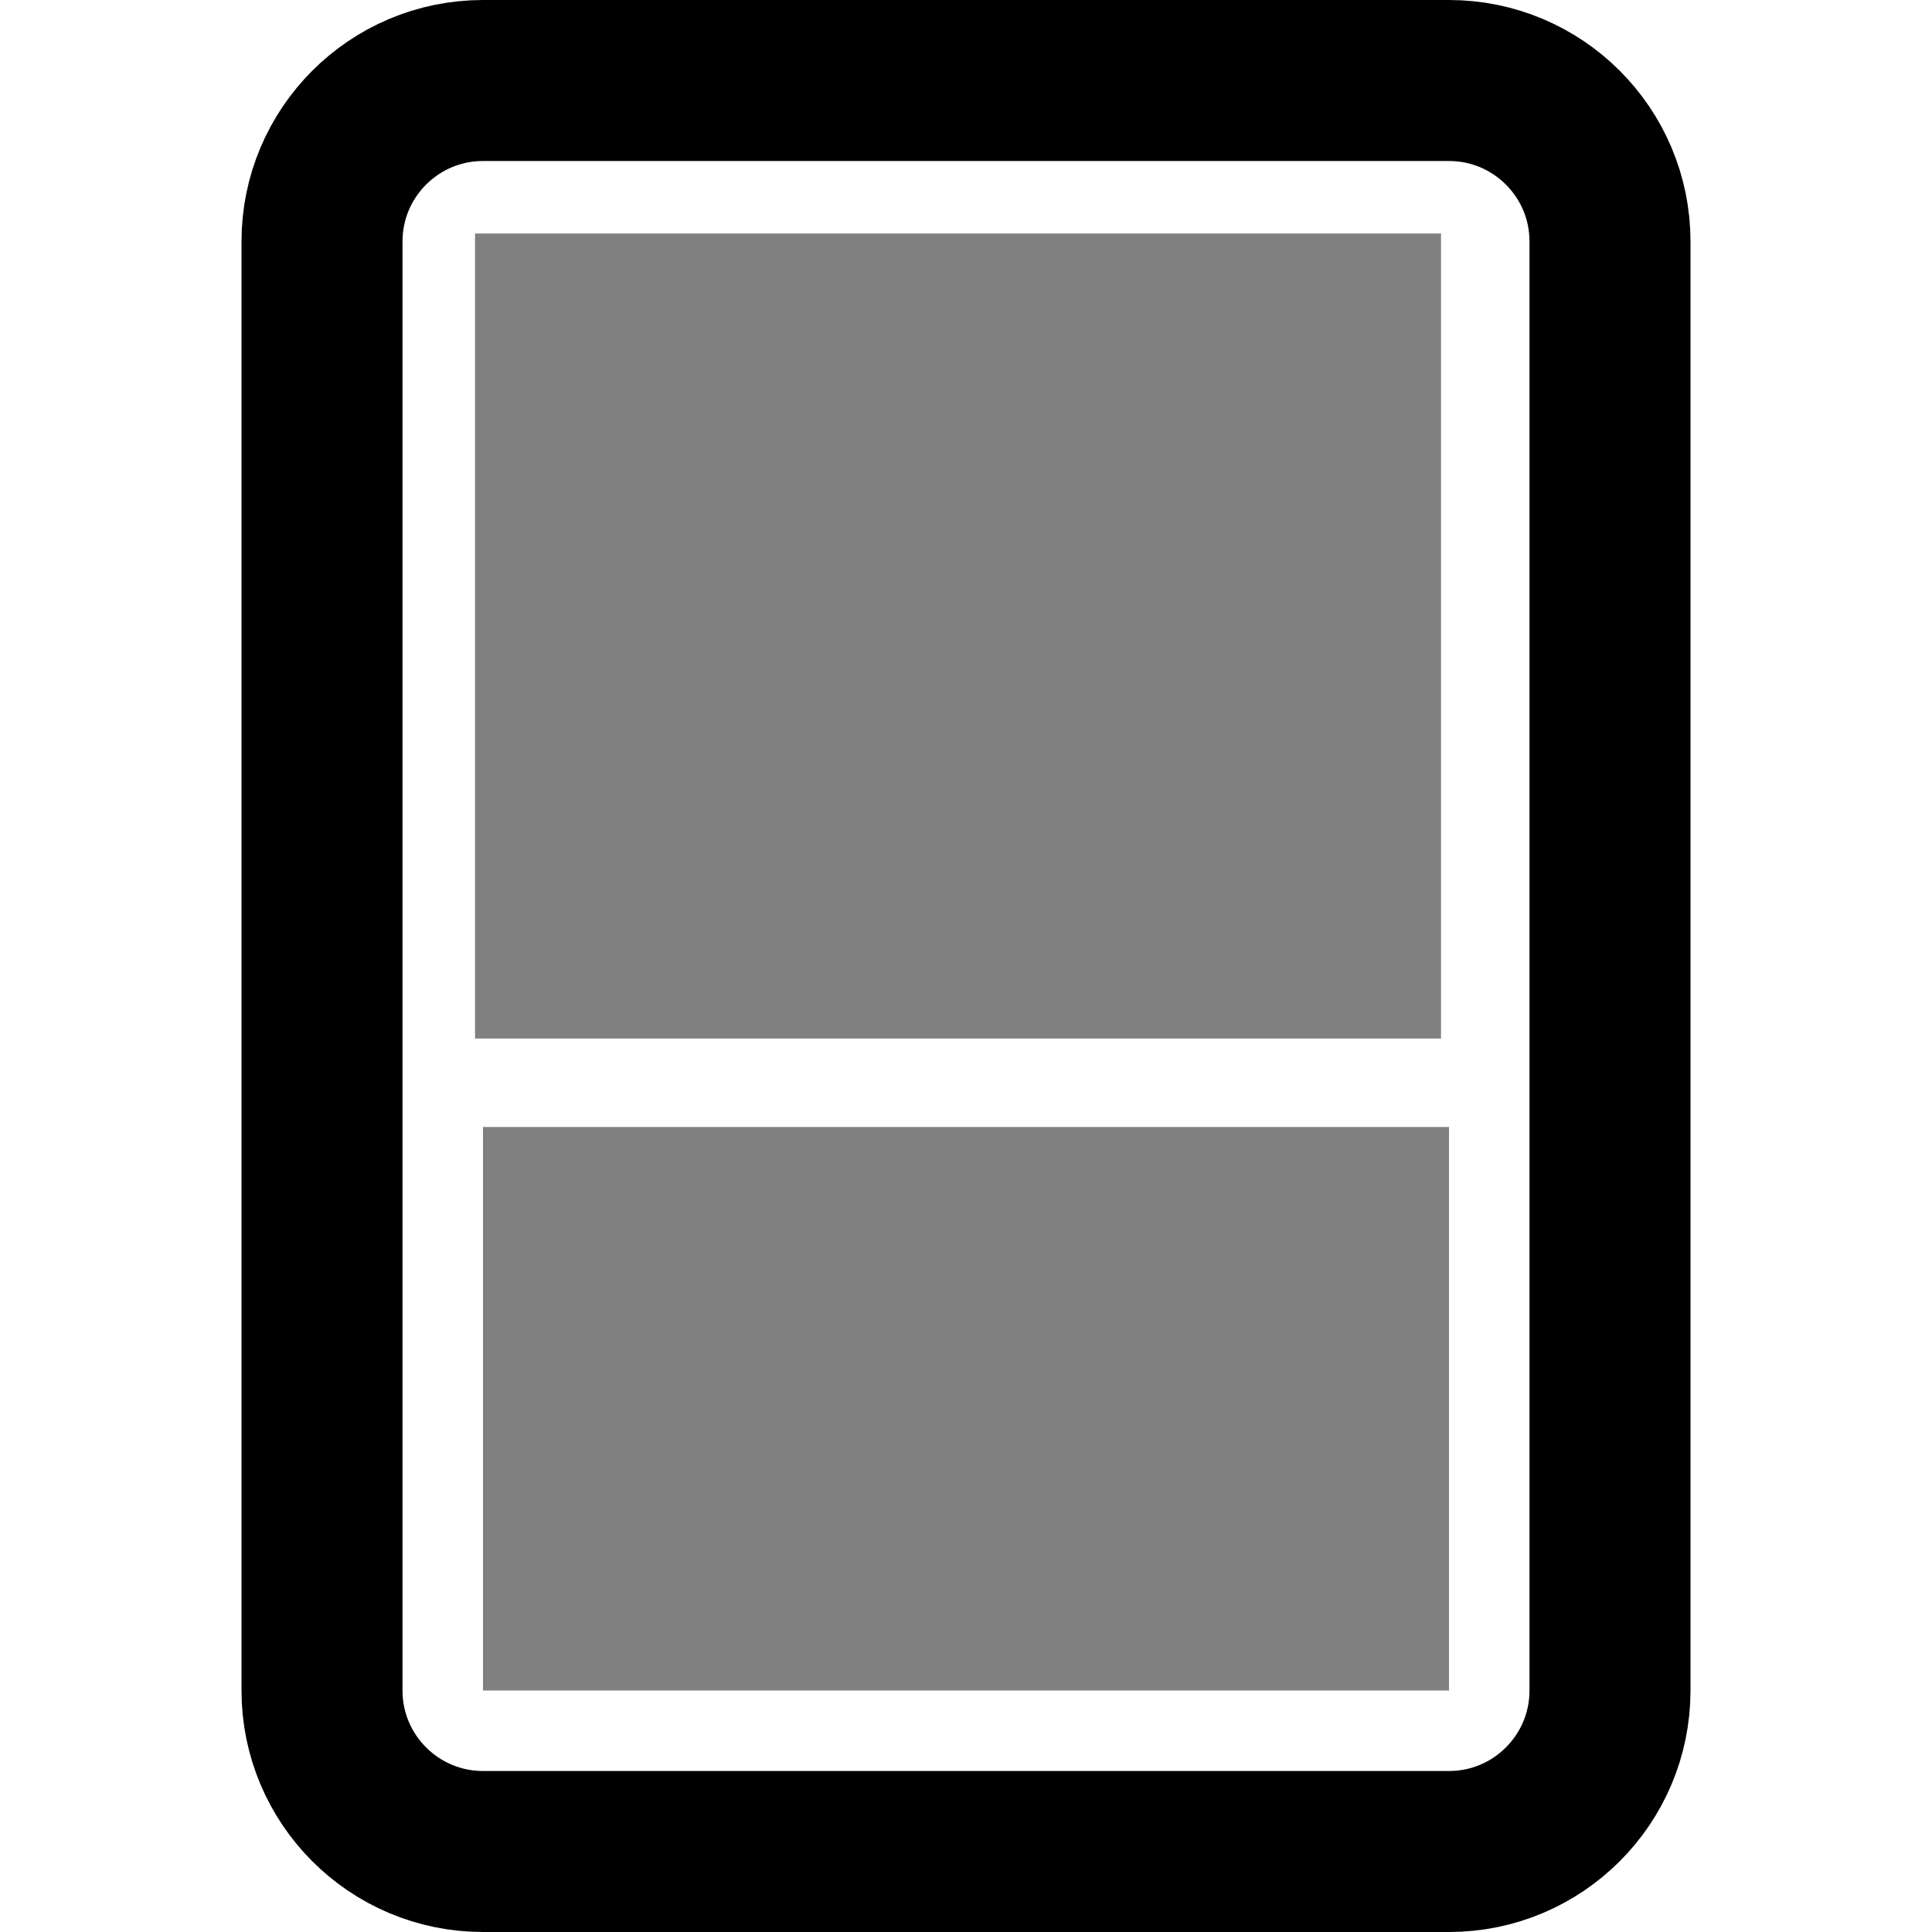 <?xml version="1.0" encoding="UTF-8" standalone="no"?>
<!DOCTYPE svg PUBLIC "-//W3C//DTD SVG 1.1//EN" "http://www.w3.org/Graphics/SVG/1.1/DTD/svg11.dtd">
<svg width="100%" height="100%" viewBox="0 0 24 24" version="1.1" xmlns="http://www.w3.org/2000/svg" xmlns:xlink="http://www.w3.org/1999/xlink" xml:space="preserve" xmlns:serif="http://www.serif.com/" style="fill-rule:evenodd;clip-rule:evenodd;">
    <path d="M20,3L20,21C20,22.104 19.104,23 18,23L6,23C4.896,23 4,22.104 4,21L4,3C4,1.896 4.896,1 6,1L18,1C19.104,1 20,1.896 20,3Z" style="fill:none;stroke:black;stroke-width:2px;"/>
    <g transform="matrix(1,0,0,1,-0.099,-0.099)">
        <rect x="6" y="3" width="12" height="10" style="fill:rgb(128,128,128);"/>
    </g>
    <g transform="matrix(1,0,0,0.7,-1.42109e-15,11.9)">
        <rect x="6" y="3" width="12" height="10" style="fill:rgb(128,128,128);"/>
    </g>
</svg>

